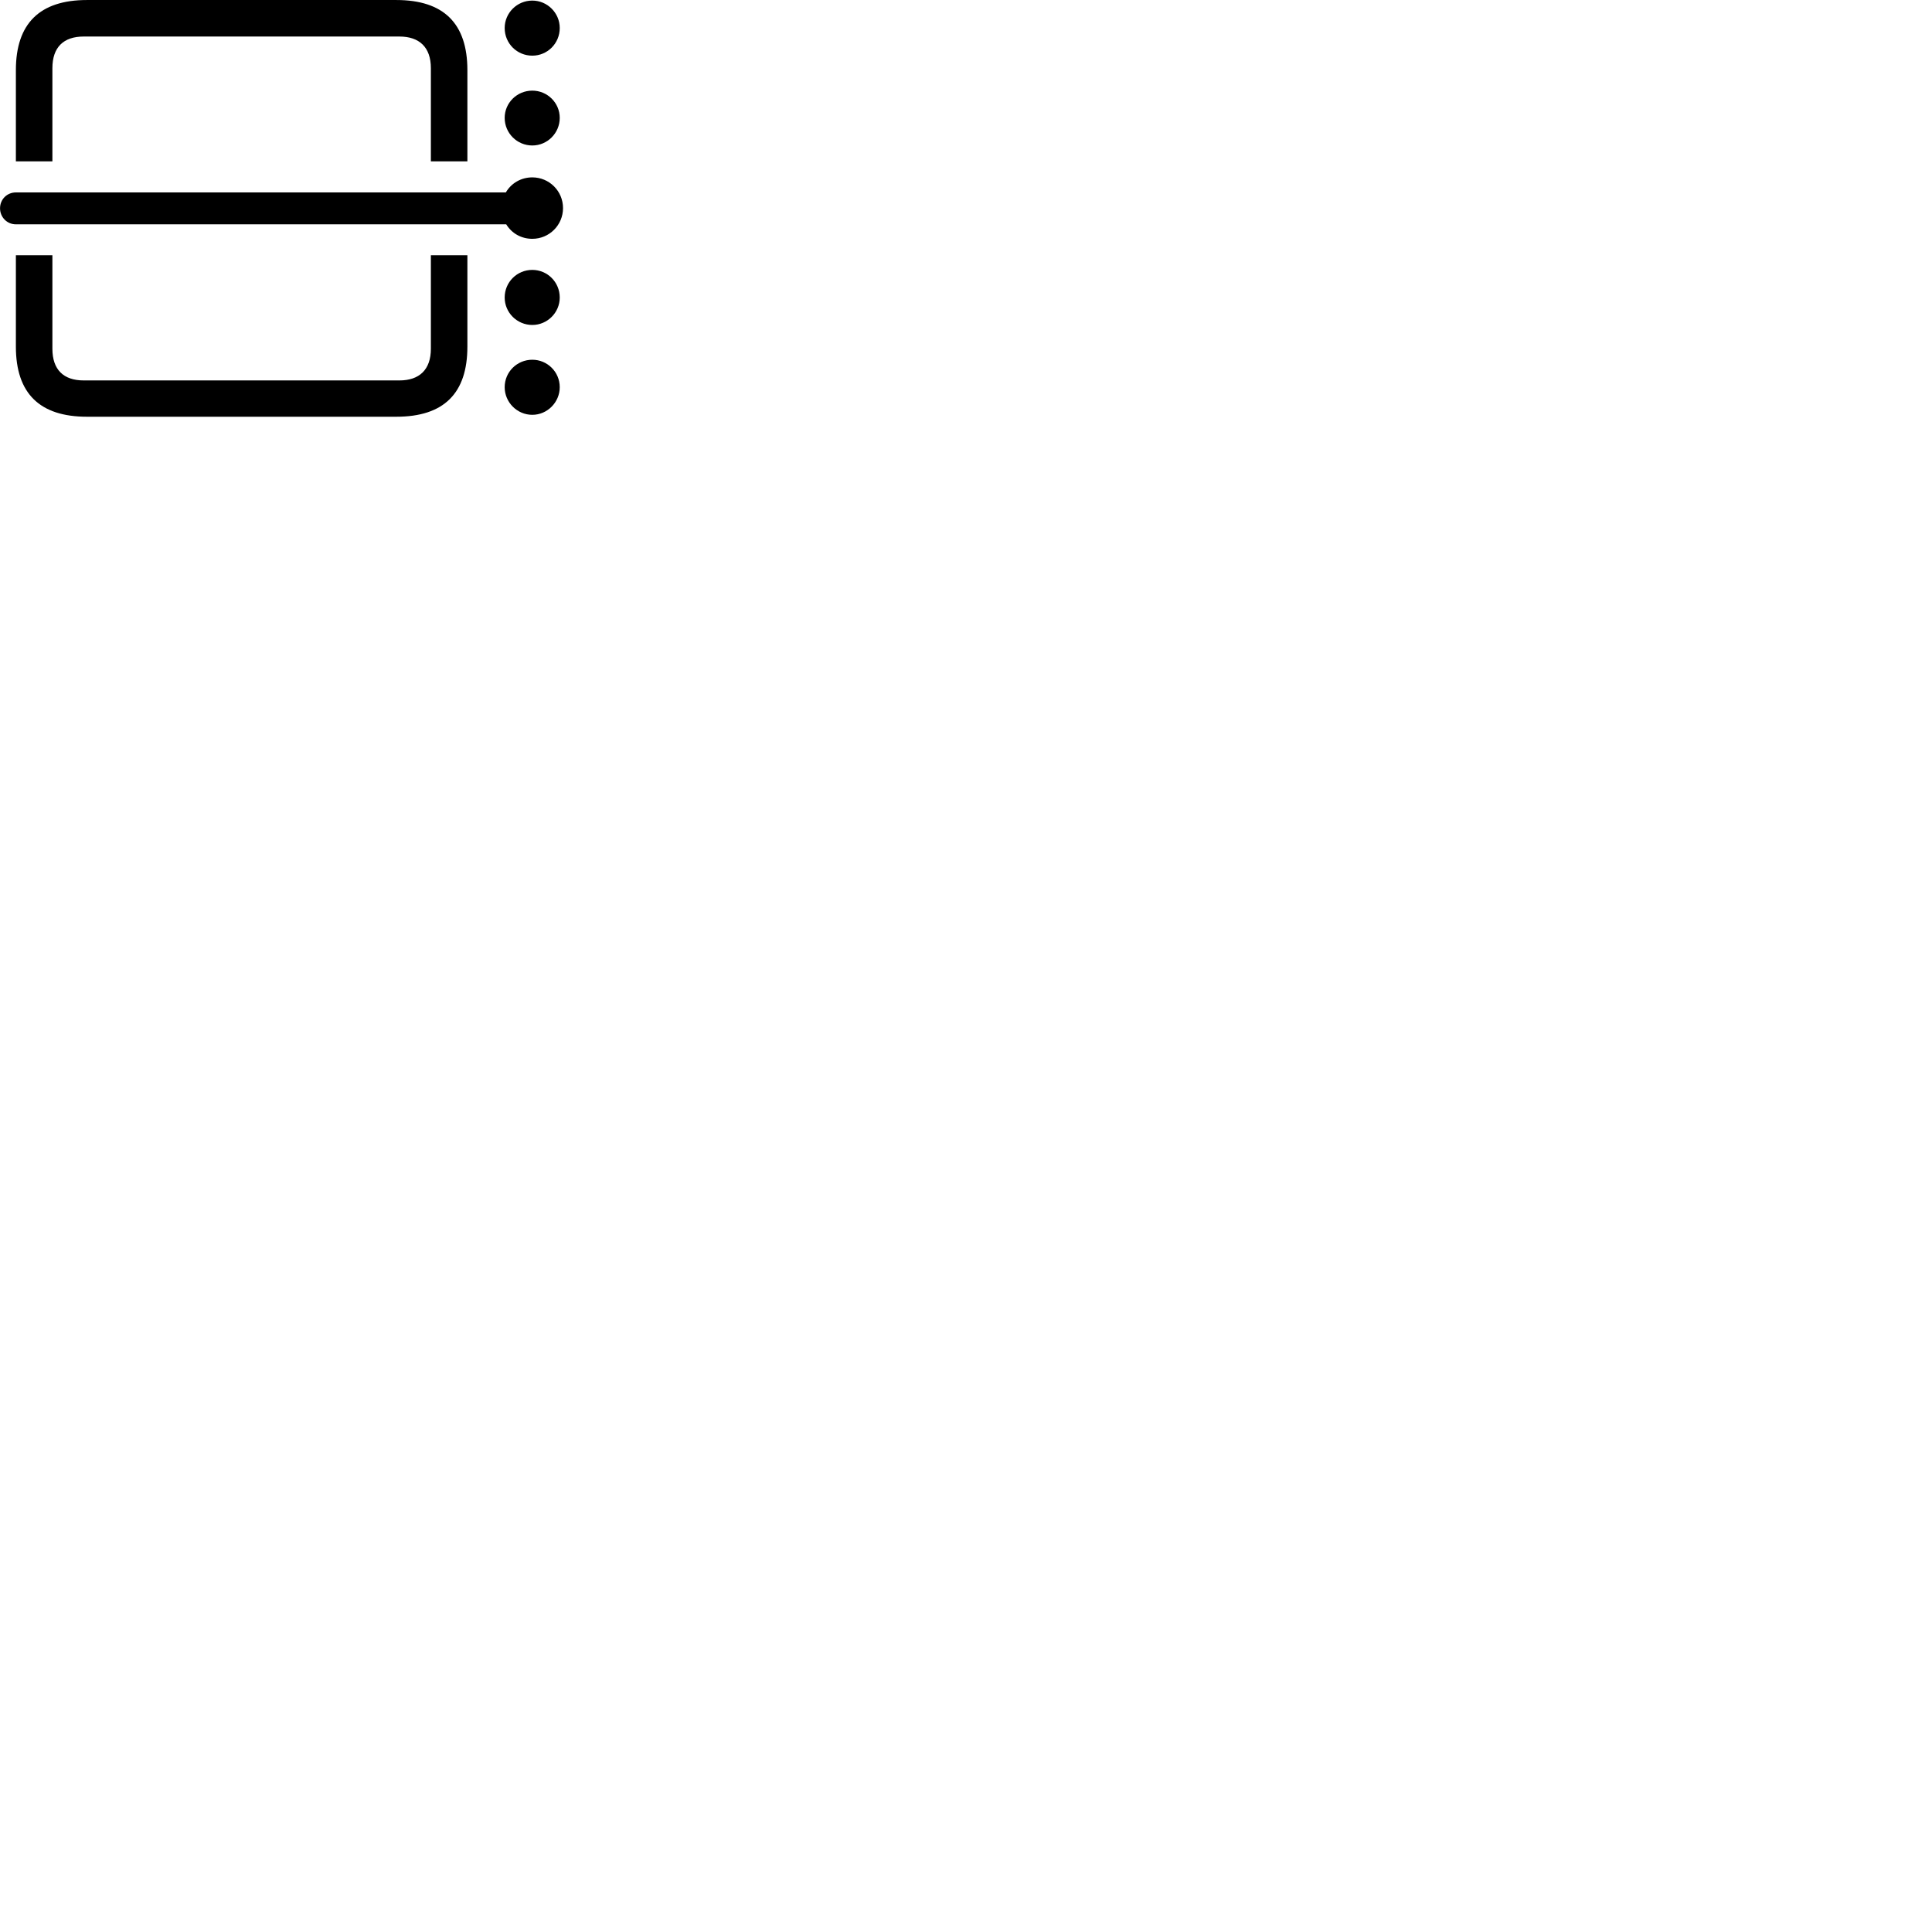 
        <svg xmlns="http://www.w3.org/2000/svg" viewBox="0 0 100 100">
            <path d="M24.192 8.351V3.631C24.192 1.22 22.972 0.001 20.512 0.001H4.502C2.062 0.001 0.822 1.21 0.822 3.631V8.351H2.712V3.53C2.712 2.441 3.292 1.891 4.332 1.891H20.672C21.702 1.891 22.302 2.441 22.302 3.53V8.351ZM27.552 2.881C28.332 2.881 28.972 2.251 28.972 1.45C28.972 0.67 28.332 0.03 27.552 0.03C26.762 0.03 26.122 0.67 26.122 1.45C26.122 2.251 26.762 2.881 27.552 2.881ZM27.552 7.53C28.332 7.53 28.972 6.891 28.972 6.101C28.972 5.321 28.332 4.691 27.552 4.691C26.762 4.691 26.122 5.321 26.122 6.101C26.122 6.891 26.762 7.53 27.552 7.53ZM0.002 10.78C0.002 11.241 0.362 11.611 0.822 11.611H26.202C26.482 12.07 26.972 12.361 27.552 12.361C28.432 12.361 29.142 11.65 29.142 10.771C29.142 9.89 28.432 9.181 27.552 9.181C26.972 9.181 26.462 9.48 26.182 9.96H0.822C0.362 9.96 0.002 10.32 0.002 10.78ZM22.302 13.21V18.05C22.302 19.14 21.702 19.691 20.672 19.691H4.332C3.292 19.691 2.712 19.14 2.712 18.05V13.21H0.822V17.941C0.822 20.37 2.062 21.57 4.502 21.57H20.512C22.972 21.57 24.192 20.36 24.192 17.941V13.21ZM27.552 16.82C28.332 16.82 28.972 16.18 28.972 15.4C28.972 14.601 28.332 13.97 27.552 13.97C26.762 13.97 26.122 14.601 26.122 15.4C26.122 16.18 26.762 16.82 27.552 16.82ZM27.552 21.471C28.332 21.471 28.972 20.82 28.972 20.041C28.972 19.25 28.332 18.62 27.552 18.62C26.762 18.62 26.122 19.25 26.122 20.041C26.122 20.82 26.762 21.471 27.552 21.471Z" />
        </svg>
    